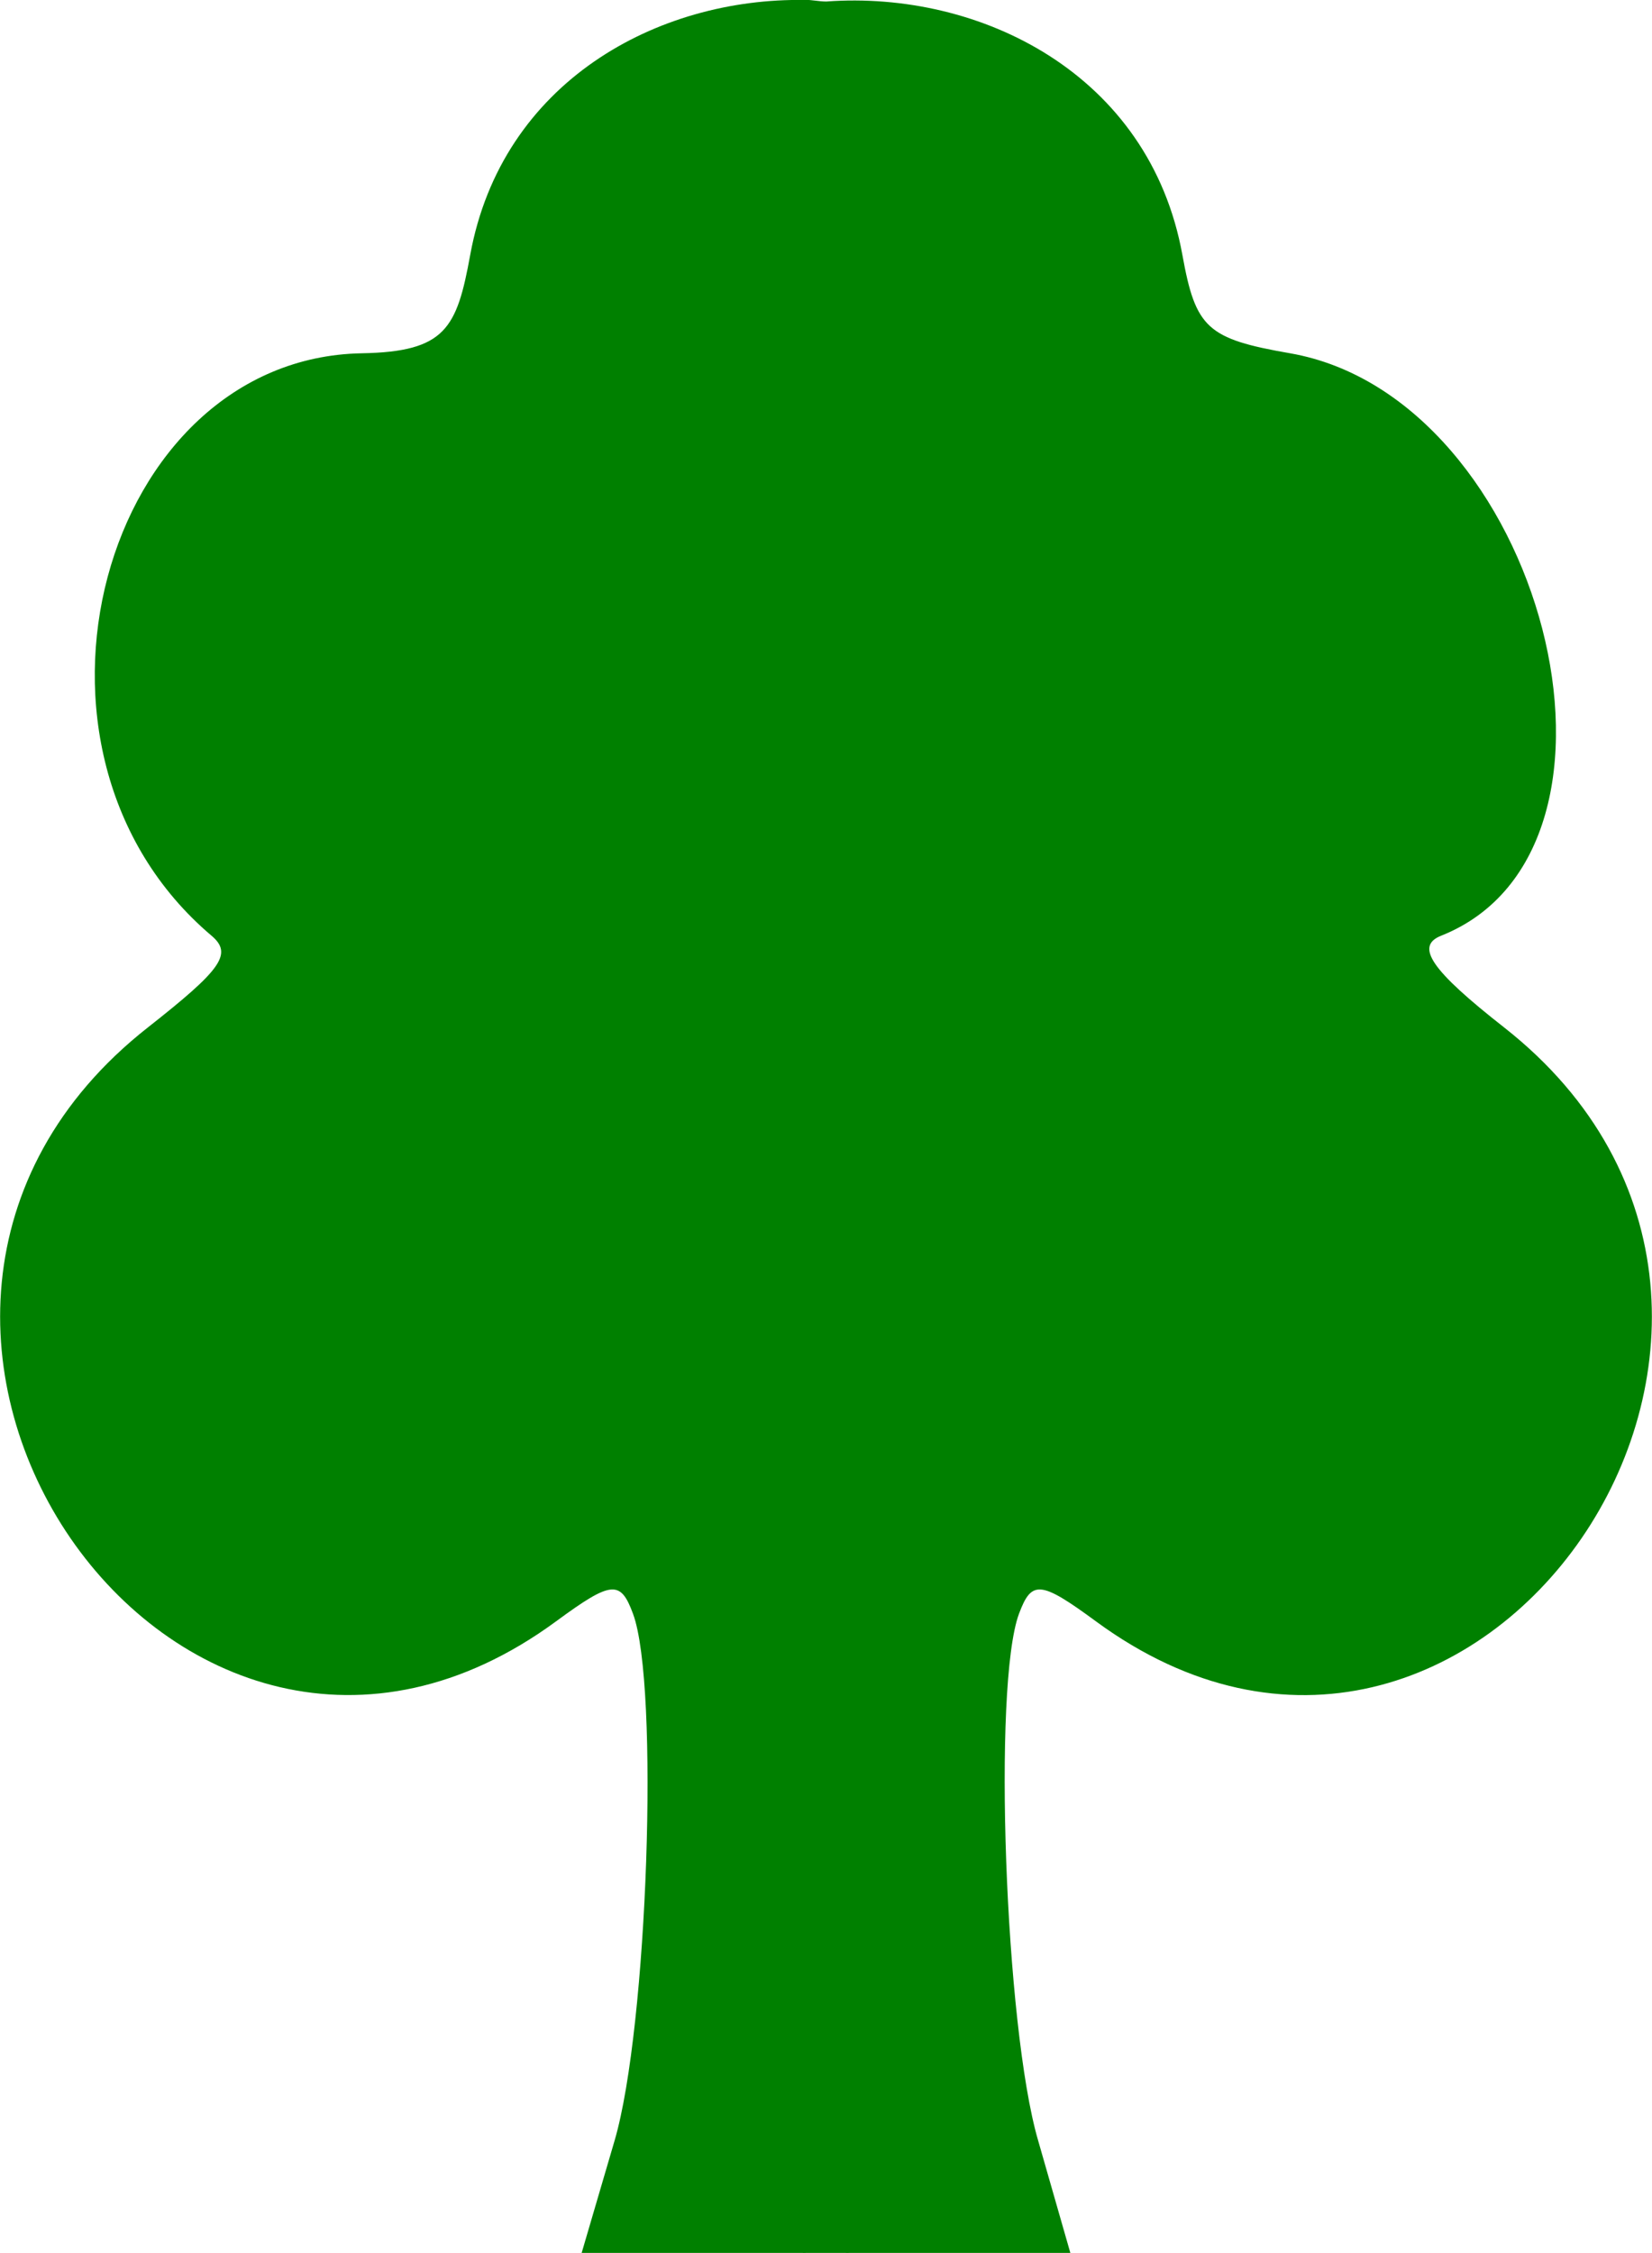 <?xml version="1.0" encoding="UTF-8"?>
<svg width="22" height="30" version="1.1" viewBox="0 0 11 15" xmlns="http://www.w3.org/2000/svg" xmlns:cc="http://creativecommons.org/ns#" xmlns:dc="http://purl.org/dc/elements/1.1/" xmlns:rdf="http://www.w3.org/1999/02/22-rdf-syntax-ns#">
 <g transform="translate(-63 -818.36)">
  <path fill="#008000ff" d="m68.361 818.36c-0.984-0.017-2.02 0.545-2.23 1.697-0.089 0.488-0.163 0.645-0.722 0.655-1.723 0.031-2.456 2.646-1 3.878 0.144 0.122 0.061 0.228-0.424 0.61-2.471 1.94 0.19 5.811 2.718 3.954 0.37-0.272 0.429-0.275 0.512-0.05 0.176 0.474 0.098 2.751-0.122 3.505l-0.22 0.75h1.322c0.131 0 0.196 5e-4 0.303 0 0.107 5e-4 0.174 0 0.307 0h1.322l-0.215-0.75c-0.22-0.754-0.303-3.031-0.127-3.505 0.084-0.225 0.142-0.222 0.512 0.05 2.528 1.858 5.189-2.013 2.718-3.954-0.486-0.381-0.594-0.54-0.42-0.61 1.456-0.577 0.676-3.585-1.005-3.878-0.552-0.096-0.629-0.167-0.717-0.655-0.219-1.207-1.348-1.762-2.371-1.687-0.047 0-0.095-0.011-0.141-0.011z"/>
 </g>
</svg>
